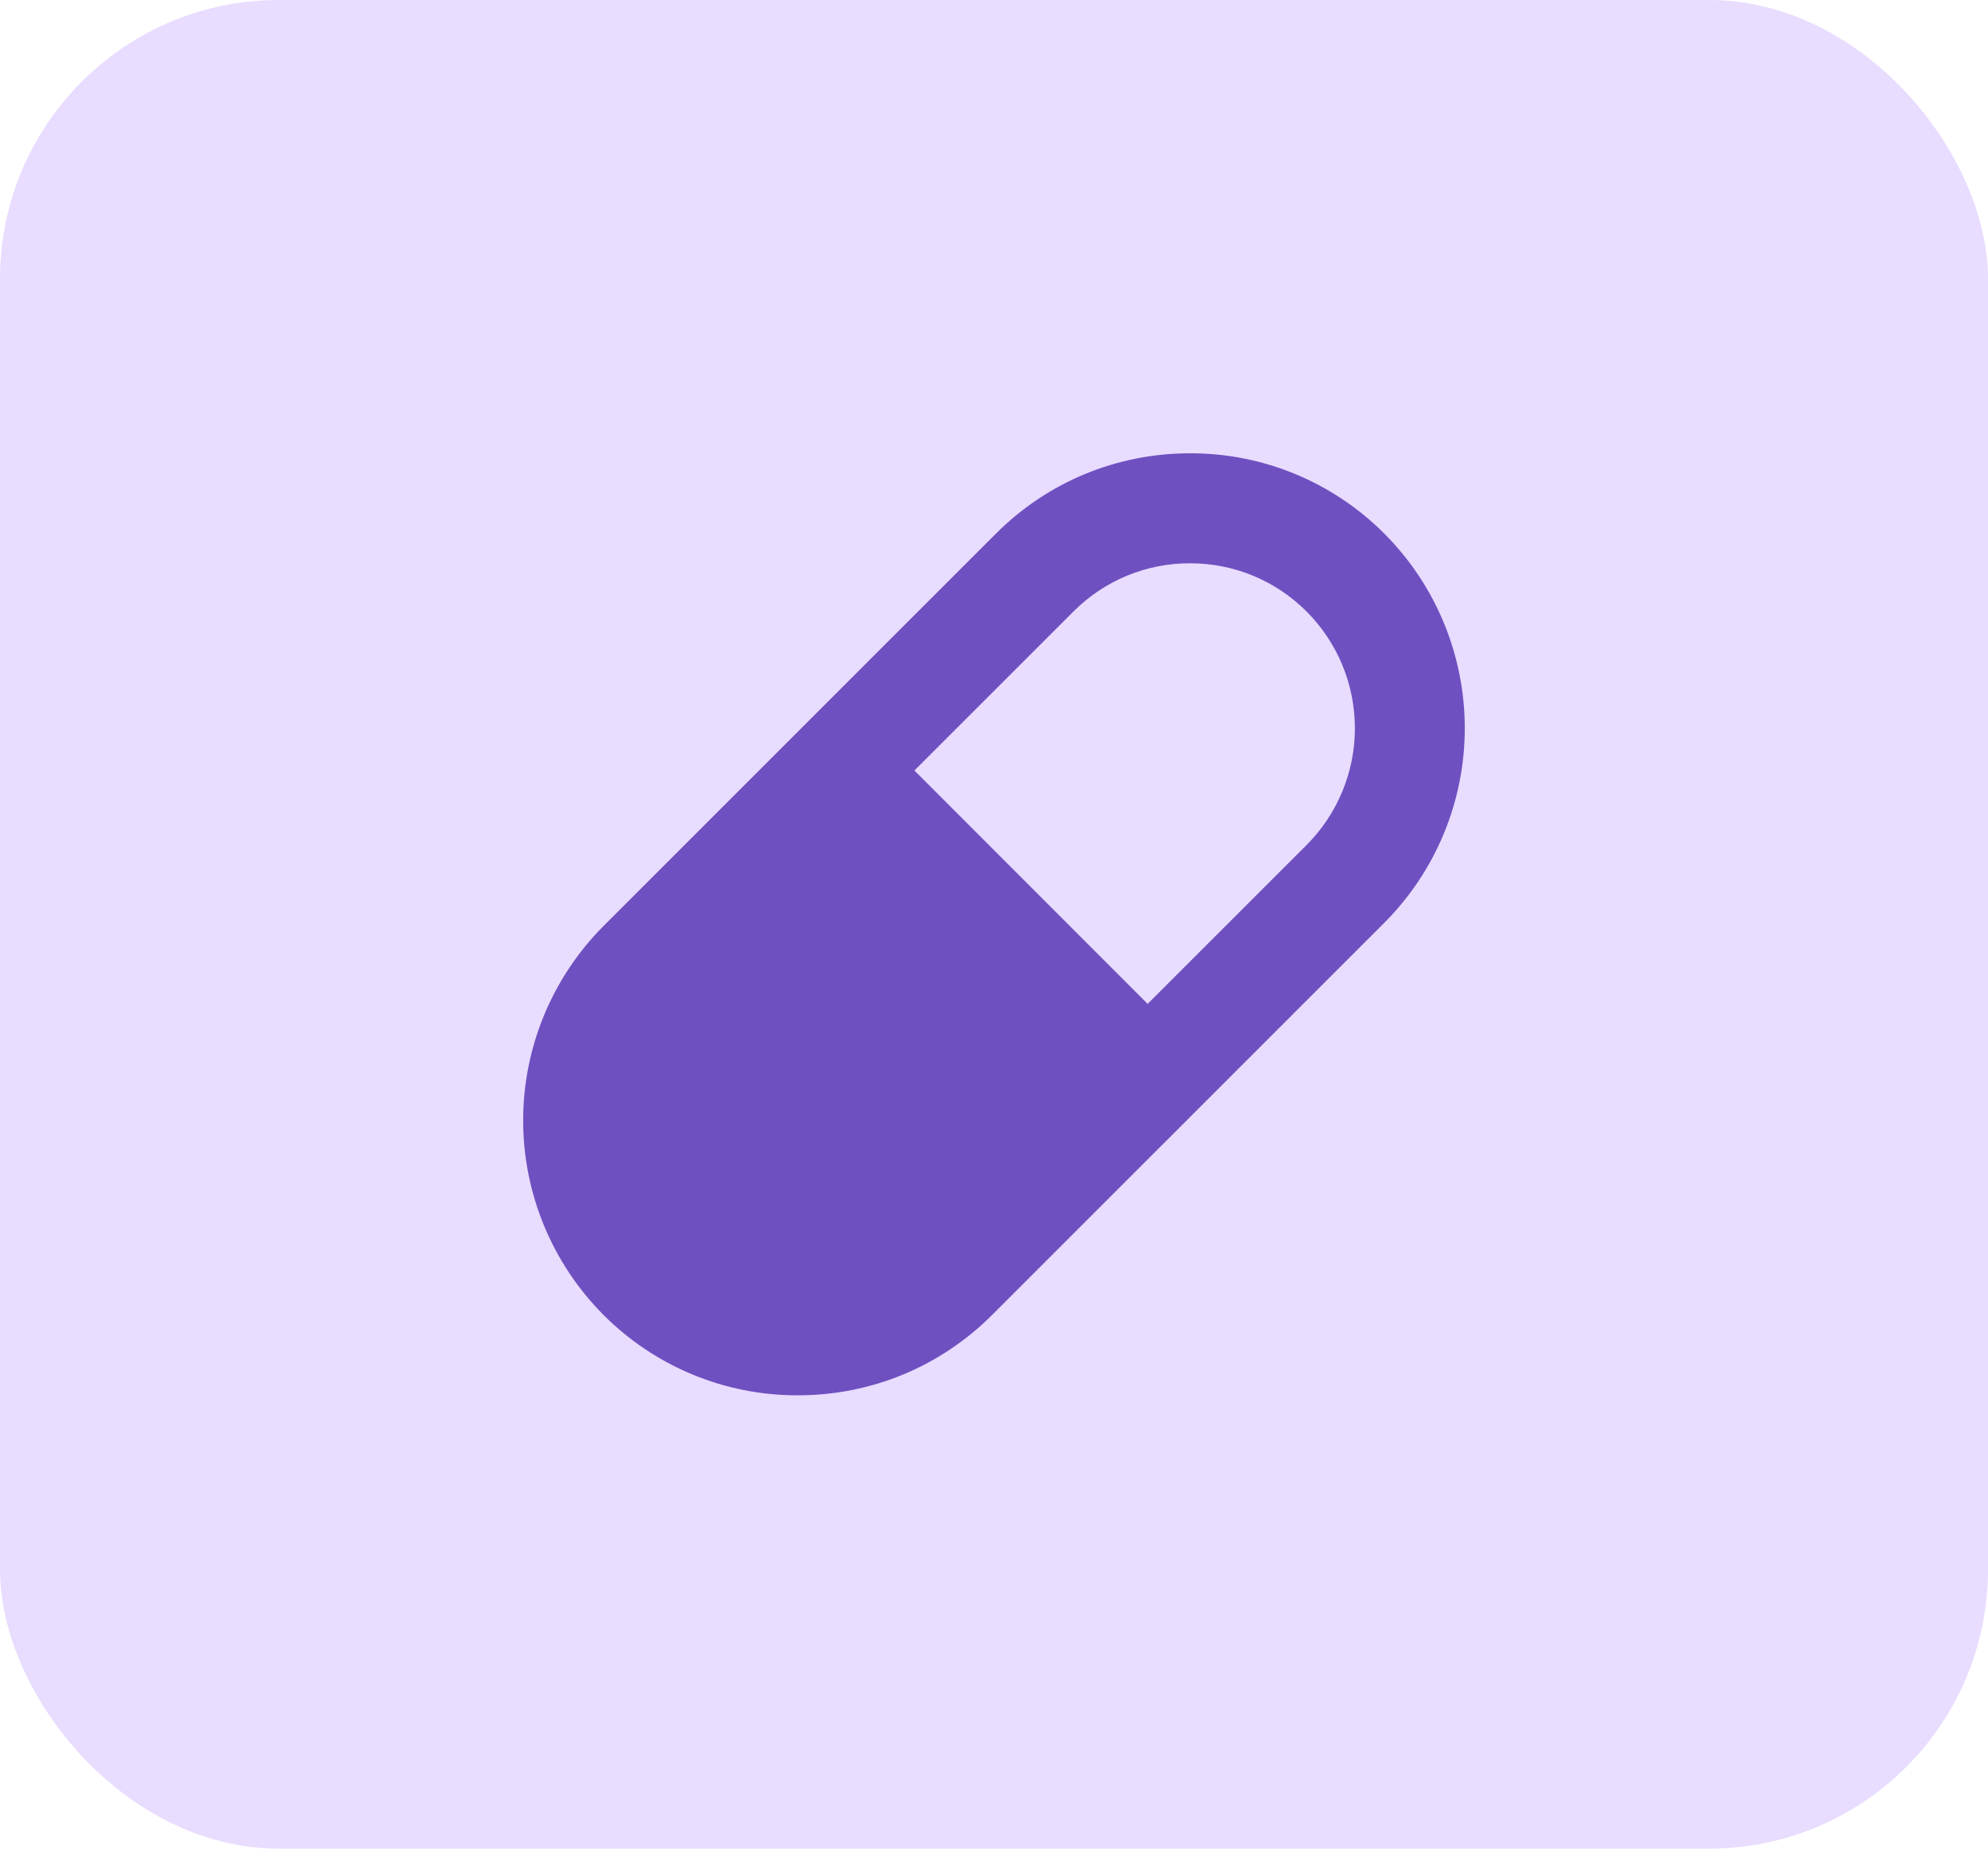 <svg width="57" height="53" viewBox="0 0 57 53" fill="none" xmlns="http://www.w3.org/2000/svg">
<rect width="57" height="53" rx="8" fill="#E8DCFF"/>
<path d="M22.878 40.003C24.982 40.003 26.962 39.183 28.45 37.695L39.696 26.451C41.171 24.97 41.999 22.966 41.998 20.876C41.998 18.787 41.17 16.782 39.695 15.302C38.964 14.569 38.095 13.987 37.139 13.591C36.182 13.195 35.156 12.993 34.121 12.996C32.016 12.996 30.038 13.816 28.55 15.304L17.304 26.548C15.829 28.029 15 30.033 15 32.122C15 34.212 15.828 36.216 17.302 37.697C18.033 38.431 18.902 39.012 19.859 39.408C20.816 39.804 21.842 40.006 22.878 40.003ZM30.777 17.533C31.215 17.093 31.736 16.744 32.309 16.506C32.883 16.269 33.498 16.147 34.119 16.149C35.383 16.149 36.572 16.641 37.464 17.533C38.35 18.421 38.847 19.623 38.848 20.877C38.848 22.131 38.351 23.334 37.466 24.222L32.905 28.781L26.218 22.09L30.777 17.533Z" fill="#6F50C0"/>
</svg>
